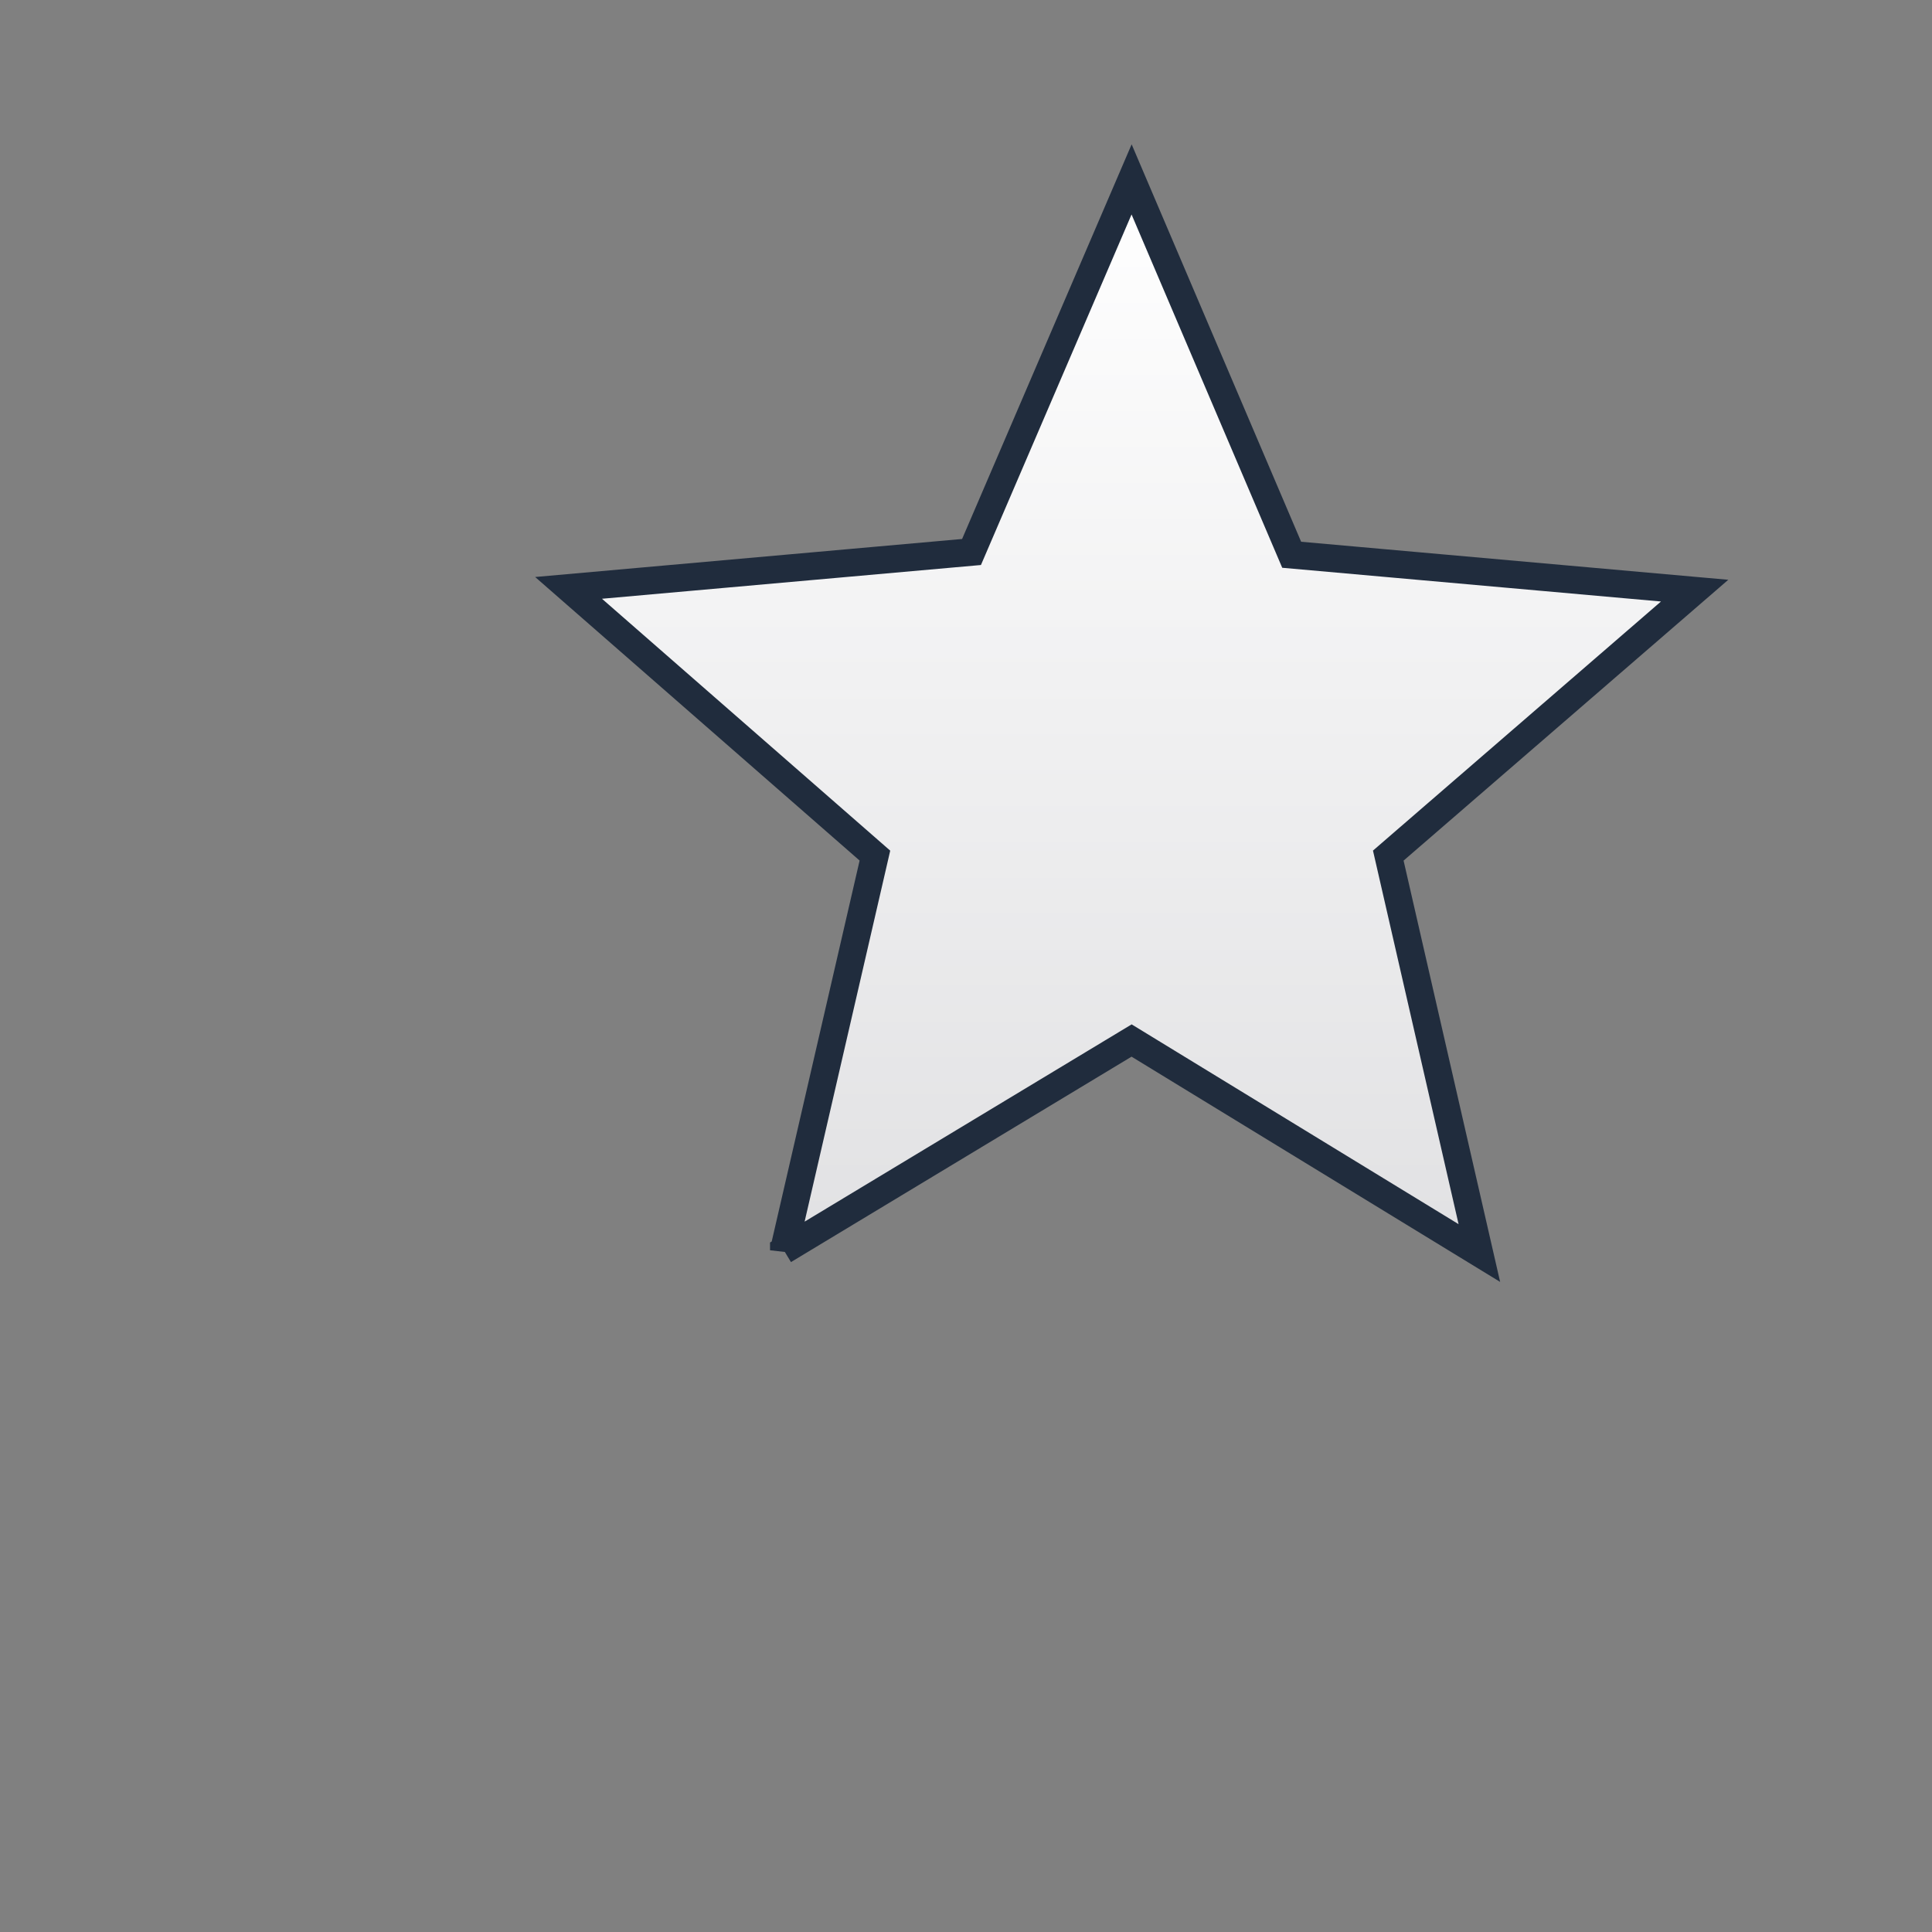 <svg xmlns="http://www.w3.org/2000/svg" height="40" viewBox="70 -700 700 700" width="40">
    <rect x="70" y="-700" width="700" height="700" fill="#808080" stroke="none"/>
    <defs>
        <linearGradient id="blueGradient" x1="0%" y1="0%" x2="0%" y2="100%">
            <stop offset="0%" style="stop-color: #ffffff" />
         
            <stop offset="100%" style="stop-color:#e1e1e3" />
        </linearGradient>
    </defs>
    <path d="m354-247 126-76 126 77-33-144 111-96-146-13-58-136-58 135-146 13 111 97-33 143Z"
          fill="url(#blueGradient)" stroke="#202c3d" stroke-width="10" />
</svg>